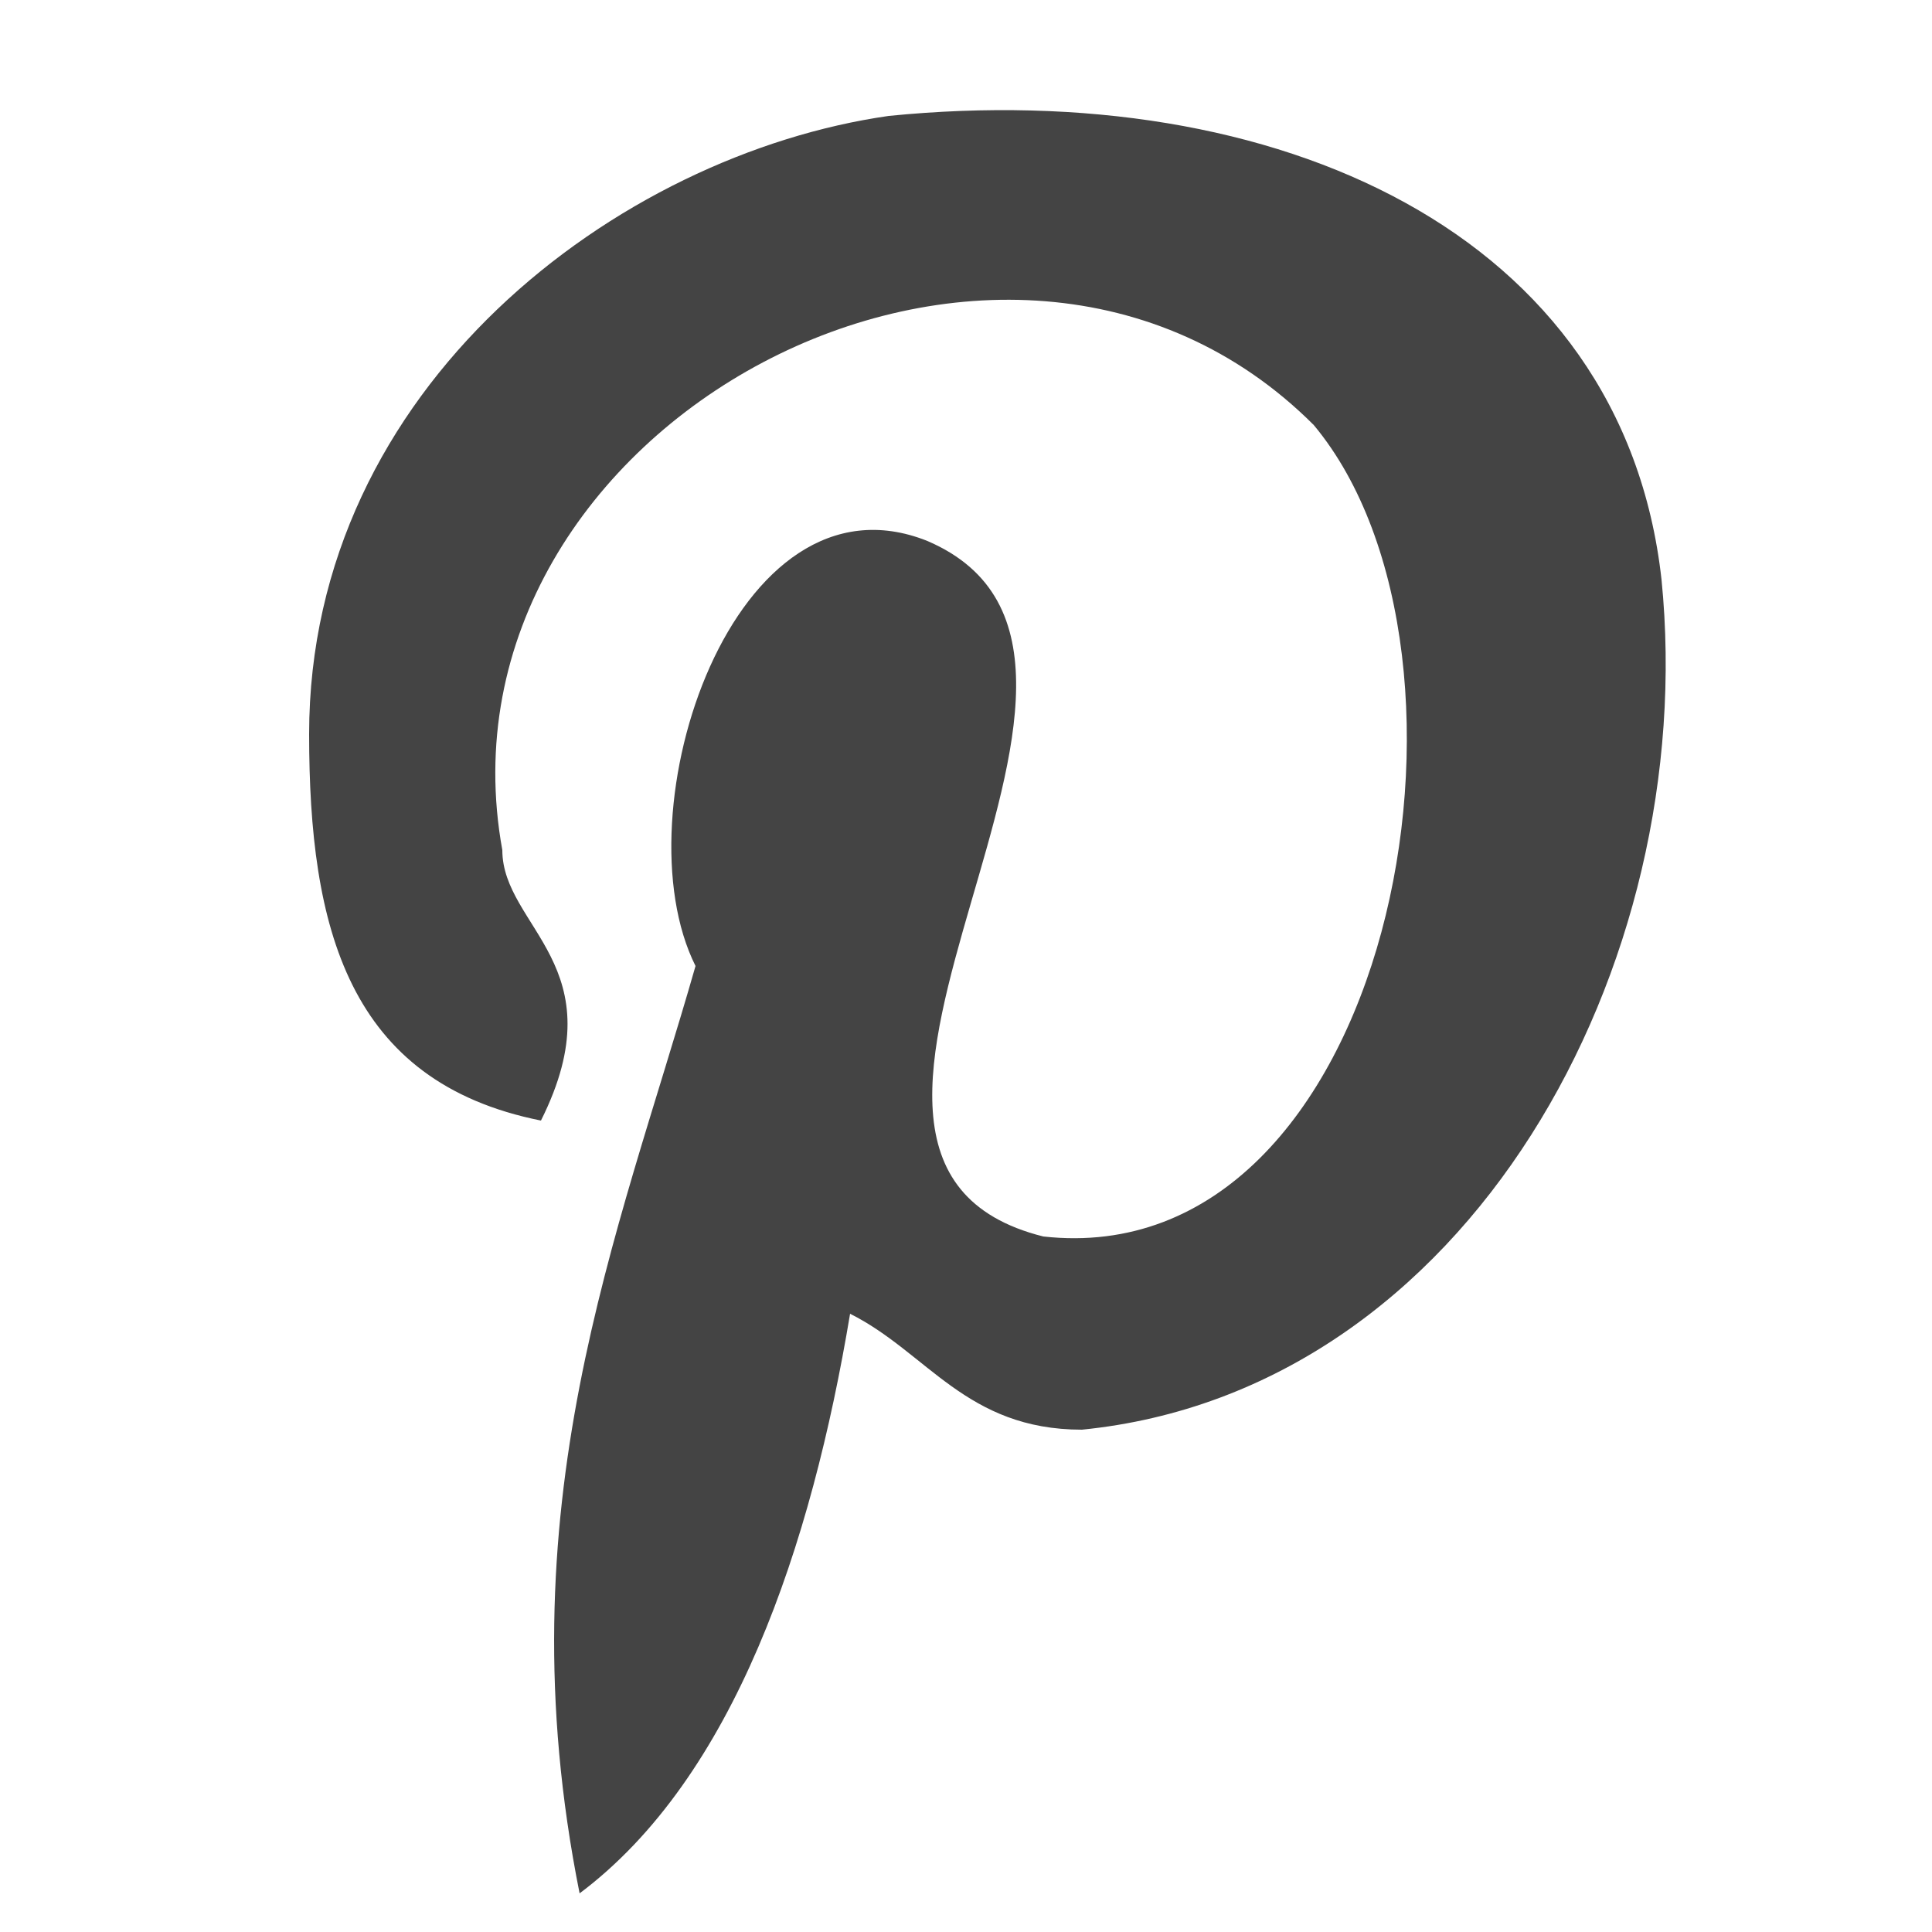 <svg aria-hidden="true" focusable="false" role="presentation" class="icon icon-pinterest" viewBox="0 0 32 32"><path fill="#444" d="M27.52 9.6c-.64-5.76-6.4-8.32-12.8-7.68-4.48.64-9.6 4.48-9.6 10.24 0 3.2.64 5.76 3.84 6.4 1.28-2.56-.64-3.2-.64-4.48-1.28-7.04 8.32-12.16 13.44-7.04 3.2 3.84 1.28 14.08-4.48 13.44-5.12-1.28 2.56-9.6-1.92-11.52-3.2-1.28-5.12 4.48-3.84 7.04-1.28 4.48-3.2 8.96-1.92 15.36 2.56-1.92 3.84-5.76 4.48-9.6 1.28.64 1.92 1.92 3.84 1.92 6.4-.64 10.24-7.68 9.6-14.08z"></path></svg>